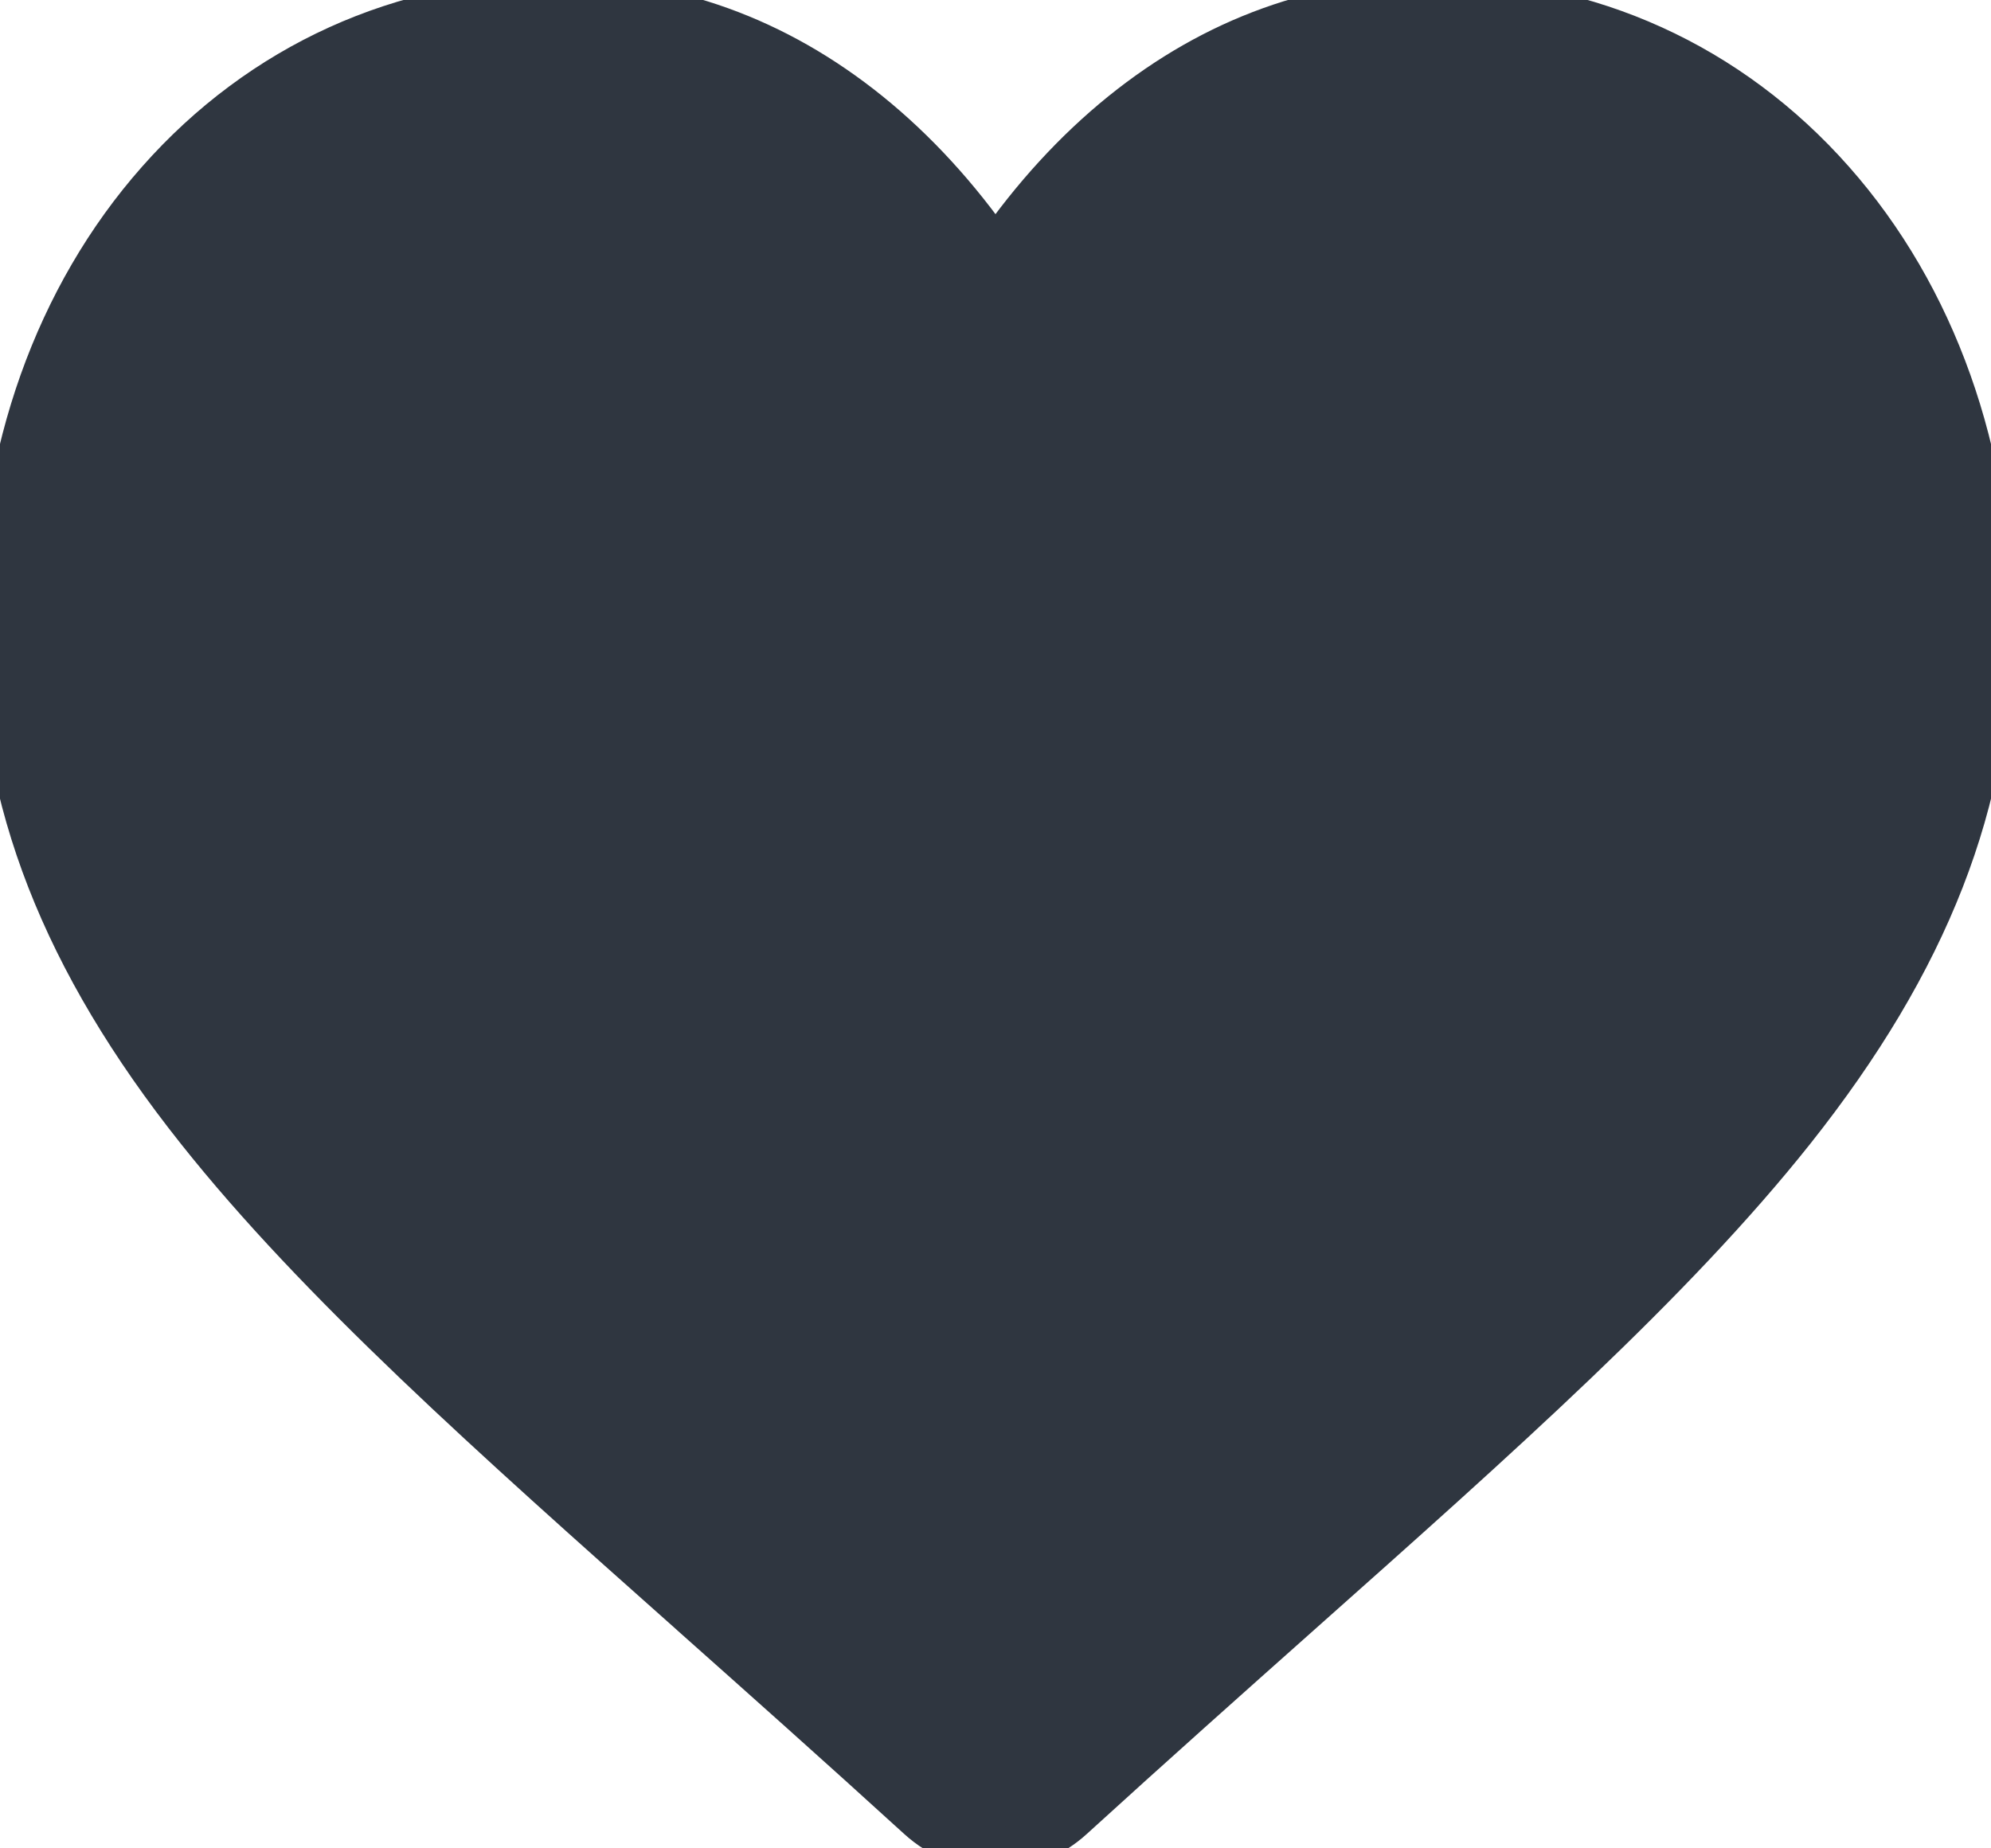 <svg width="14px" height="13px" viewBox="0 0 14 13" version="1.1" xmlns="http://www.w3.org/2000/svg" xmlns:xlink="http://www.w3.org/1999/xlink">
    <g id="favorites" stroke="none" stroke-width="1" fill="none" fill-rule="evenodd">
        <g fill="#2F3640" fill-rule="nonzero" id="heart" stroke="#2F3640" stroke-width="0.3">
            <g>
                <path d="M7,13 C6.801,13 6.609,12.925 6.459,12.788 C5.893,12.272 5.348,11.787 4.867,11.359 L4.864,11.356 C3.454,10.102 2.236,9.019 1.389,7.951 C0.441,6.758 0,5.627 0,4.391 C0,3.191 0.394,2.083 1.111,1.272 C1.835,0.452 2.83,0 3.911,0 C4.719,0 5.459,0.267 6.111,0.793 C6.439,1.058 6.737,1.383 7,1.762 C7.263,1.383 7.561,1.058 7.889,0.793 C8.541,0.267 9.281,0 10.089,0 C11.17,0 12.165,0.452 12.889,1.272 C13.606,2.083 14,3.191 14,4.391 C14,5.627 13.559,6.758 12.612,7.951 C11.764,9.019 10.546,10.102 9.136,11.356 C8.654,11.785 8.108,12.271 7.541,12.788 C7.391,12.925 7.199,13 7,13 L7,13 Z" id="Shape"></path>
            </g>
        </g>
    </g>
</svg>